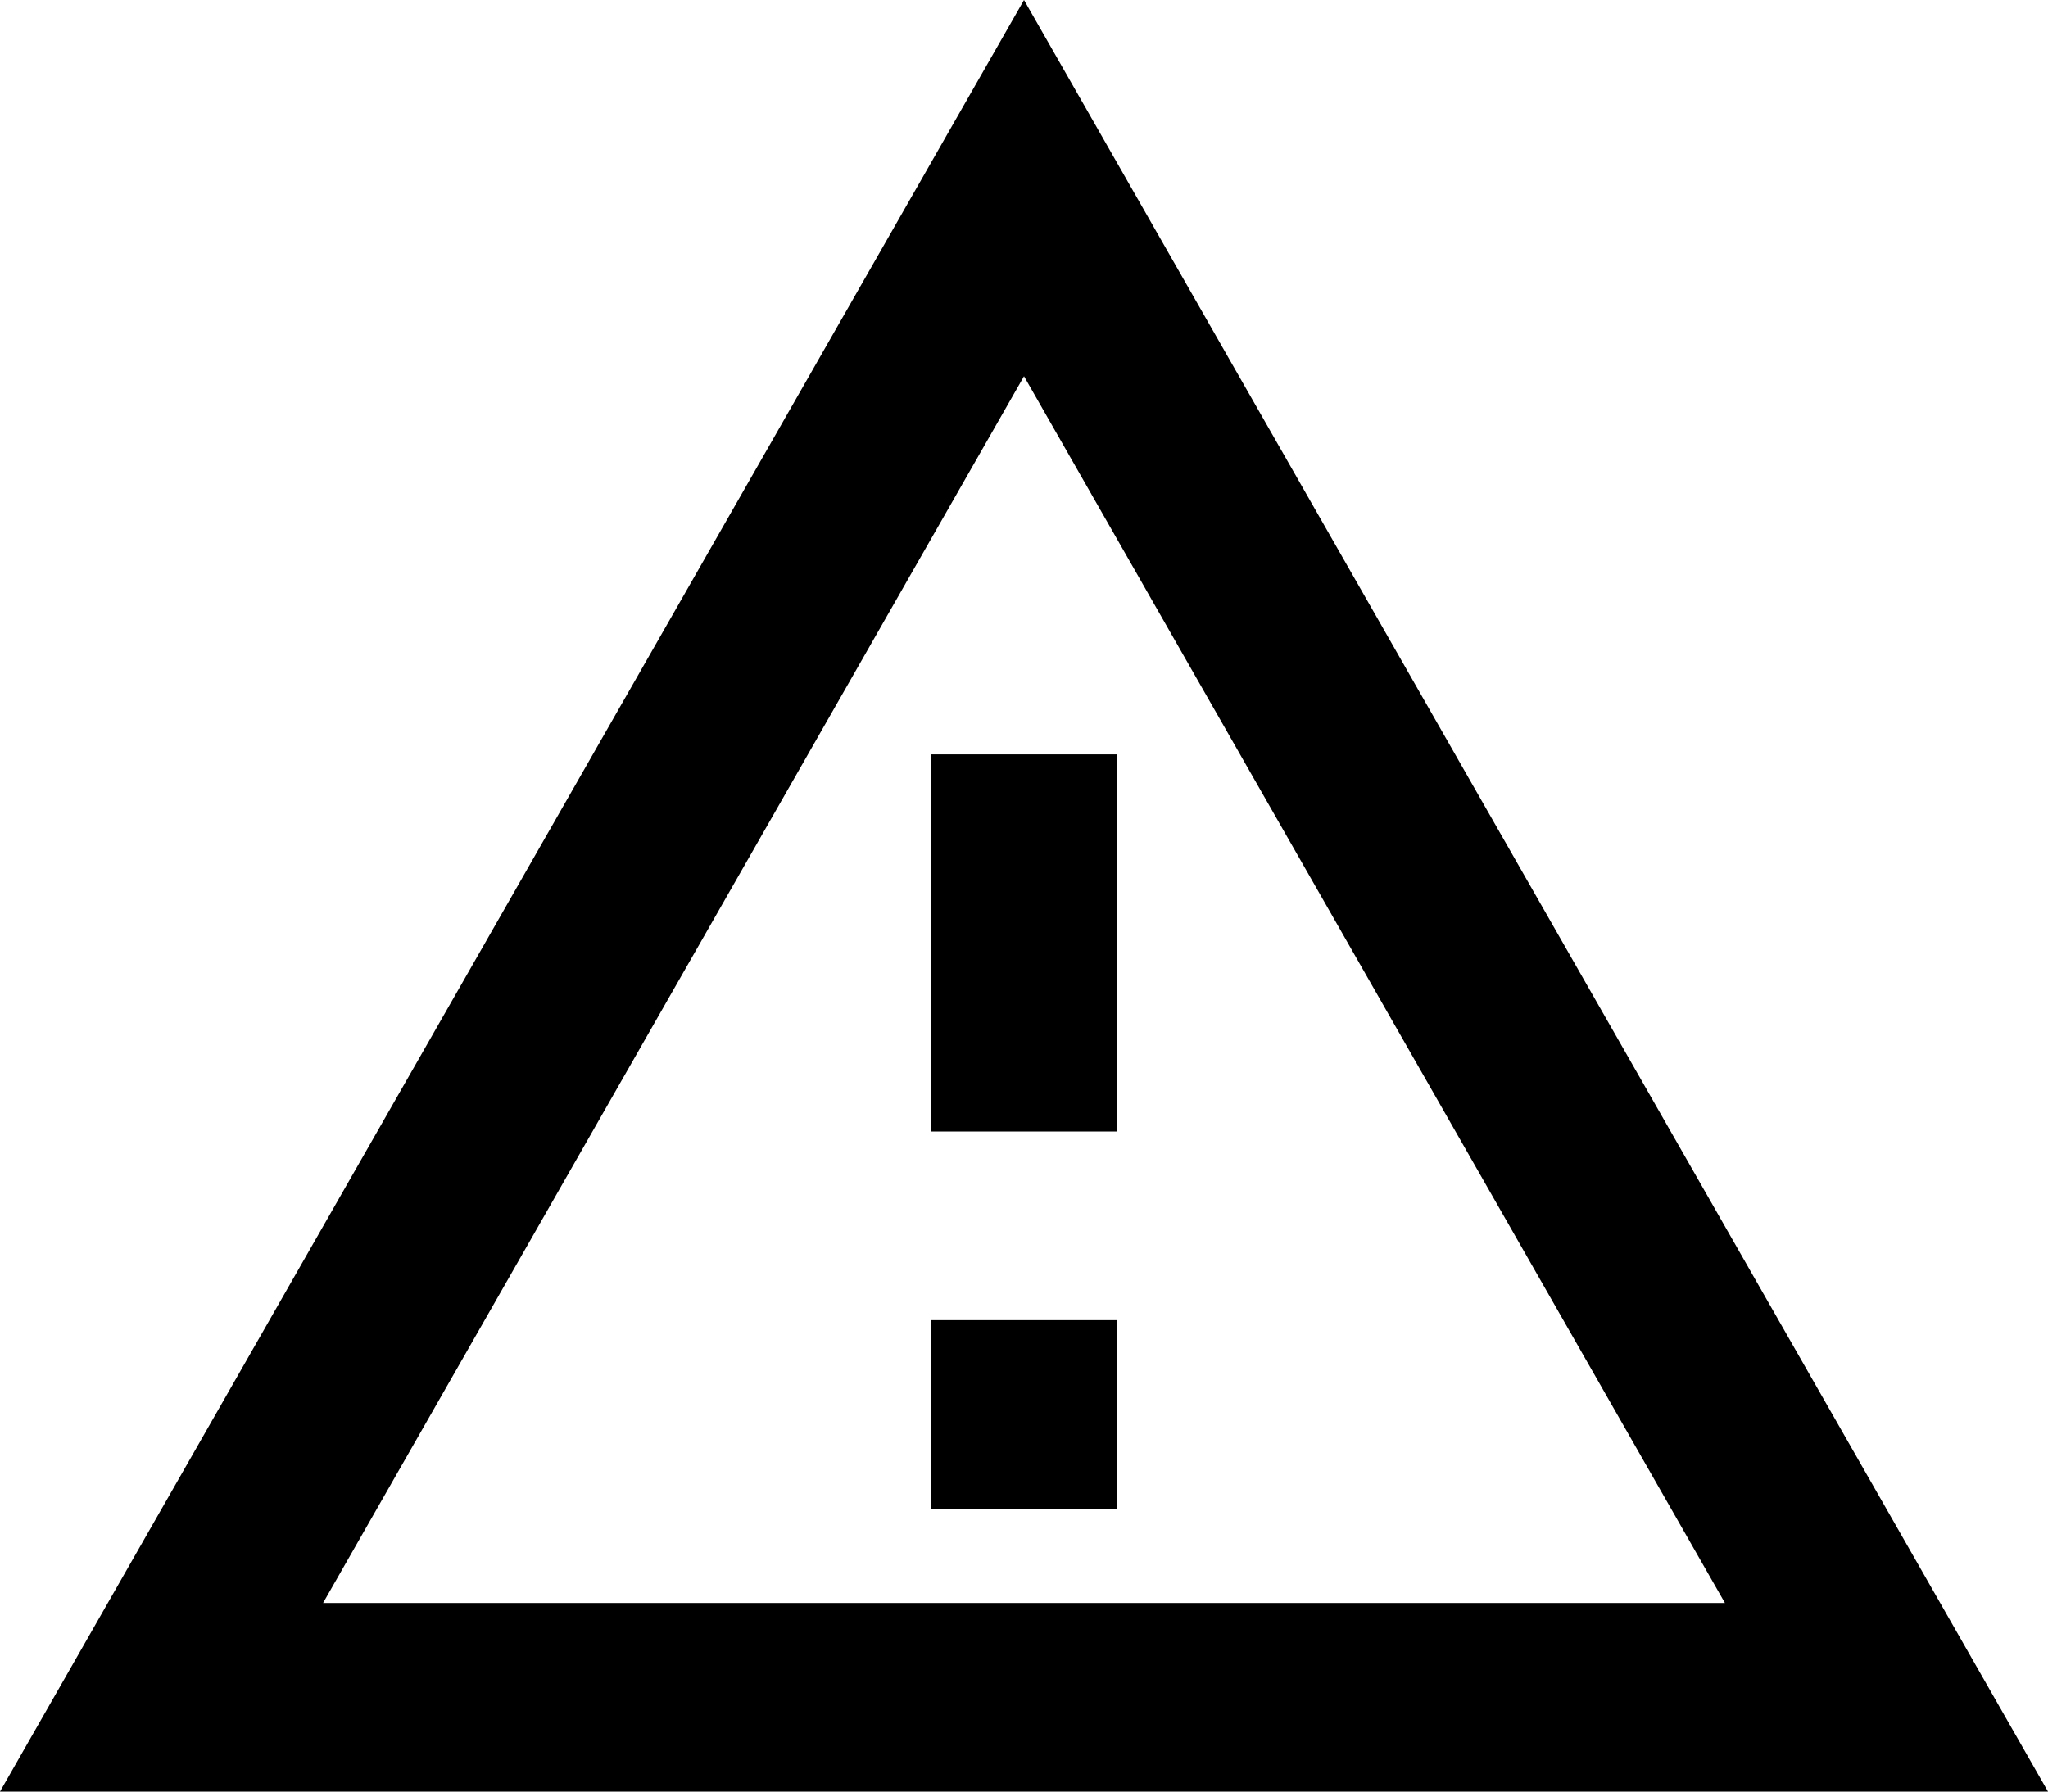 <svg width="16" height="14" viewBox="0 0 16 14" xmlns="http://www.w3.org/2000/svg">
  <path d="M8 2.94L13.476 12.526H2.524L8 2.94ZM8 0L0 14H16L8 0ZM8.727 10.316H7.273V11.79H8.727V10.316ZM8.727 5.895H7.273V8.842H8.727V5.895Z"/>
</svg>
